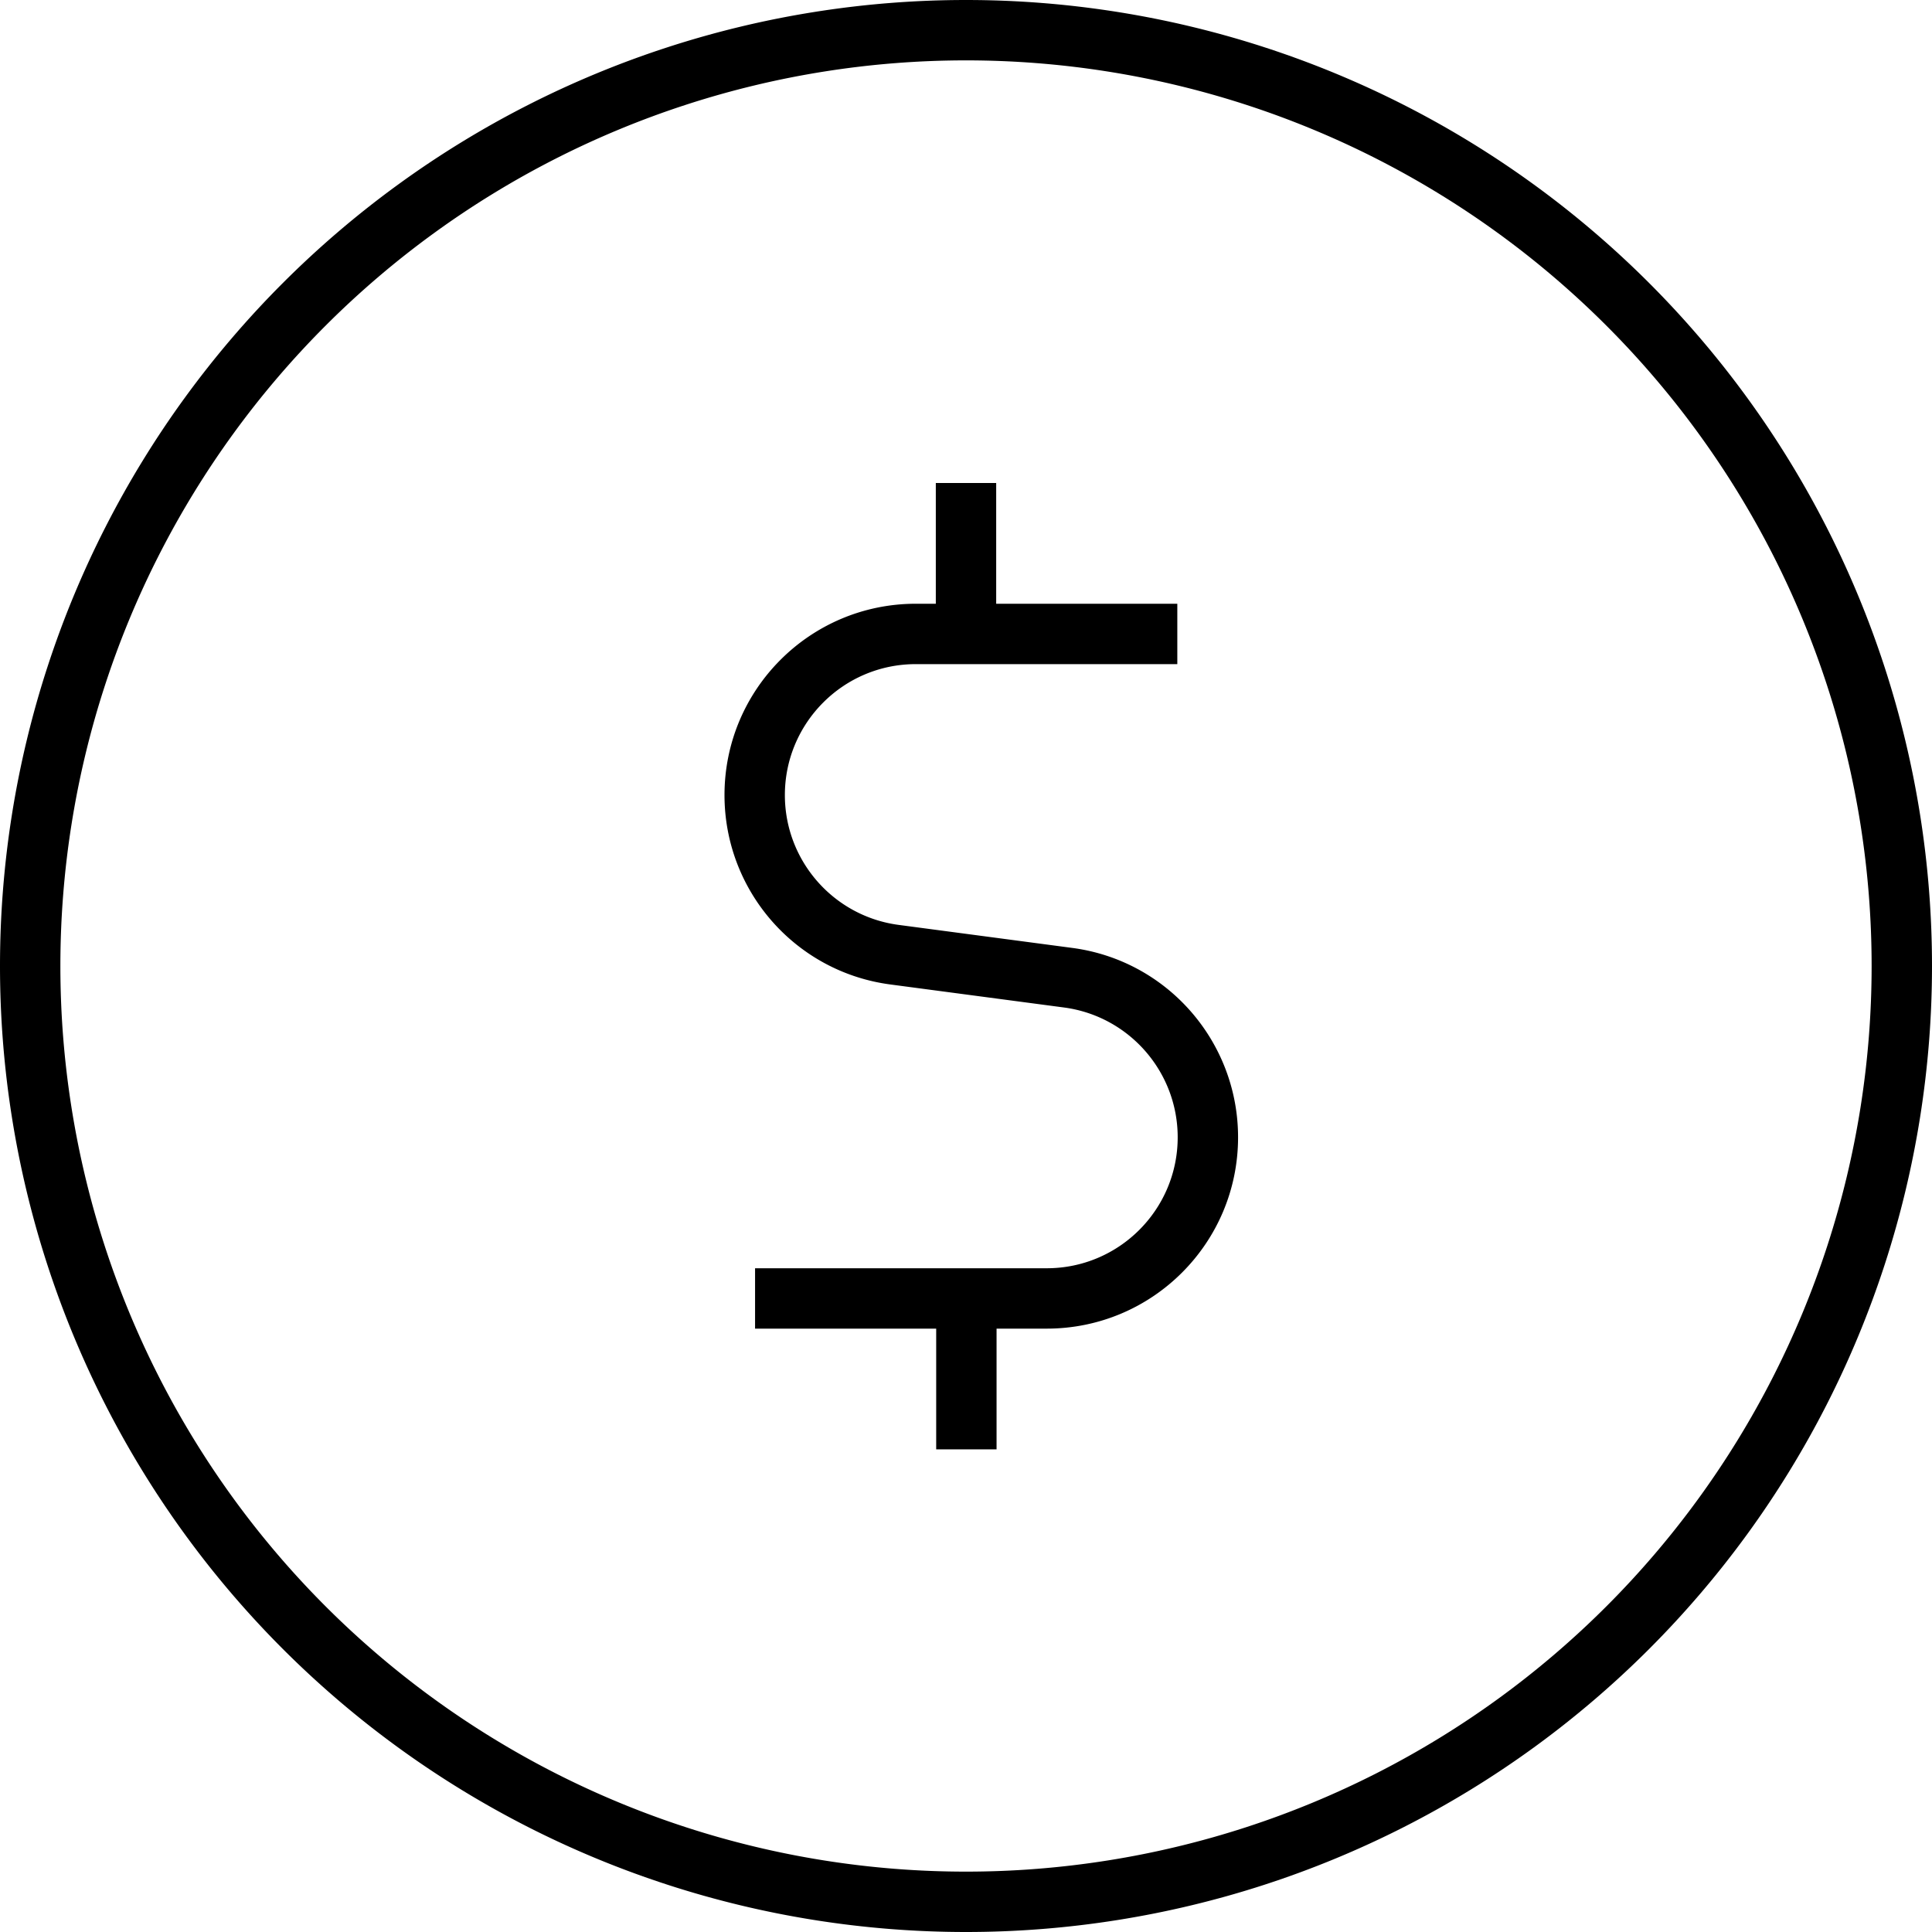 <svg xmlns="http://www.w3.org/2000/svg" viewBox="0 0 512 512"><!--! Font Awesome Pro 7.0.1 by @fontawesome - https://fontawesome.com License - https://fontawesome.com/license (Commercial License) Copyright 2025 Fonticons, Inc. --><path fill="currentColor" d="M256 16a240 240 0 1 1 0 480 240 240 0 1 1 0-480zm0 496a256 256 0 1 0 0-512 256 256 0 1 0 0 512zm8-384l-16 0 0 32-5.3 0c-28 0-50.7 22.7-50.7 50.7 0 25.4 18.8 46.9 44 50.2l46 6.1c17.2 2.3 30.1 17 30.1 34.4 0 19.1-15.5 34.7-34.7 34.7l-77.3 0 0 16 48 0 0 32 16 0 0-32 13.3 0c28 0 50.7-22.7 50.7-50.7 0-25.4-18.8-46.9-44-50.2l-46-6.1c-17.2-2.3-30.1-17-30.1-34.4 0-19.1 15.5-34.7 34.7-34.7l61.3 0 8 0 0-16-8 0-40 0 0-32z"/></svg>